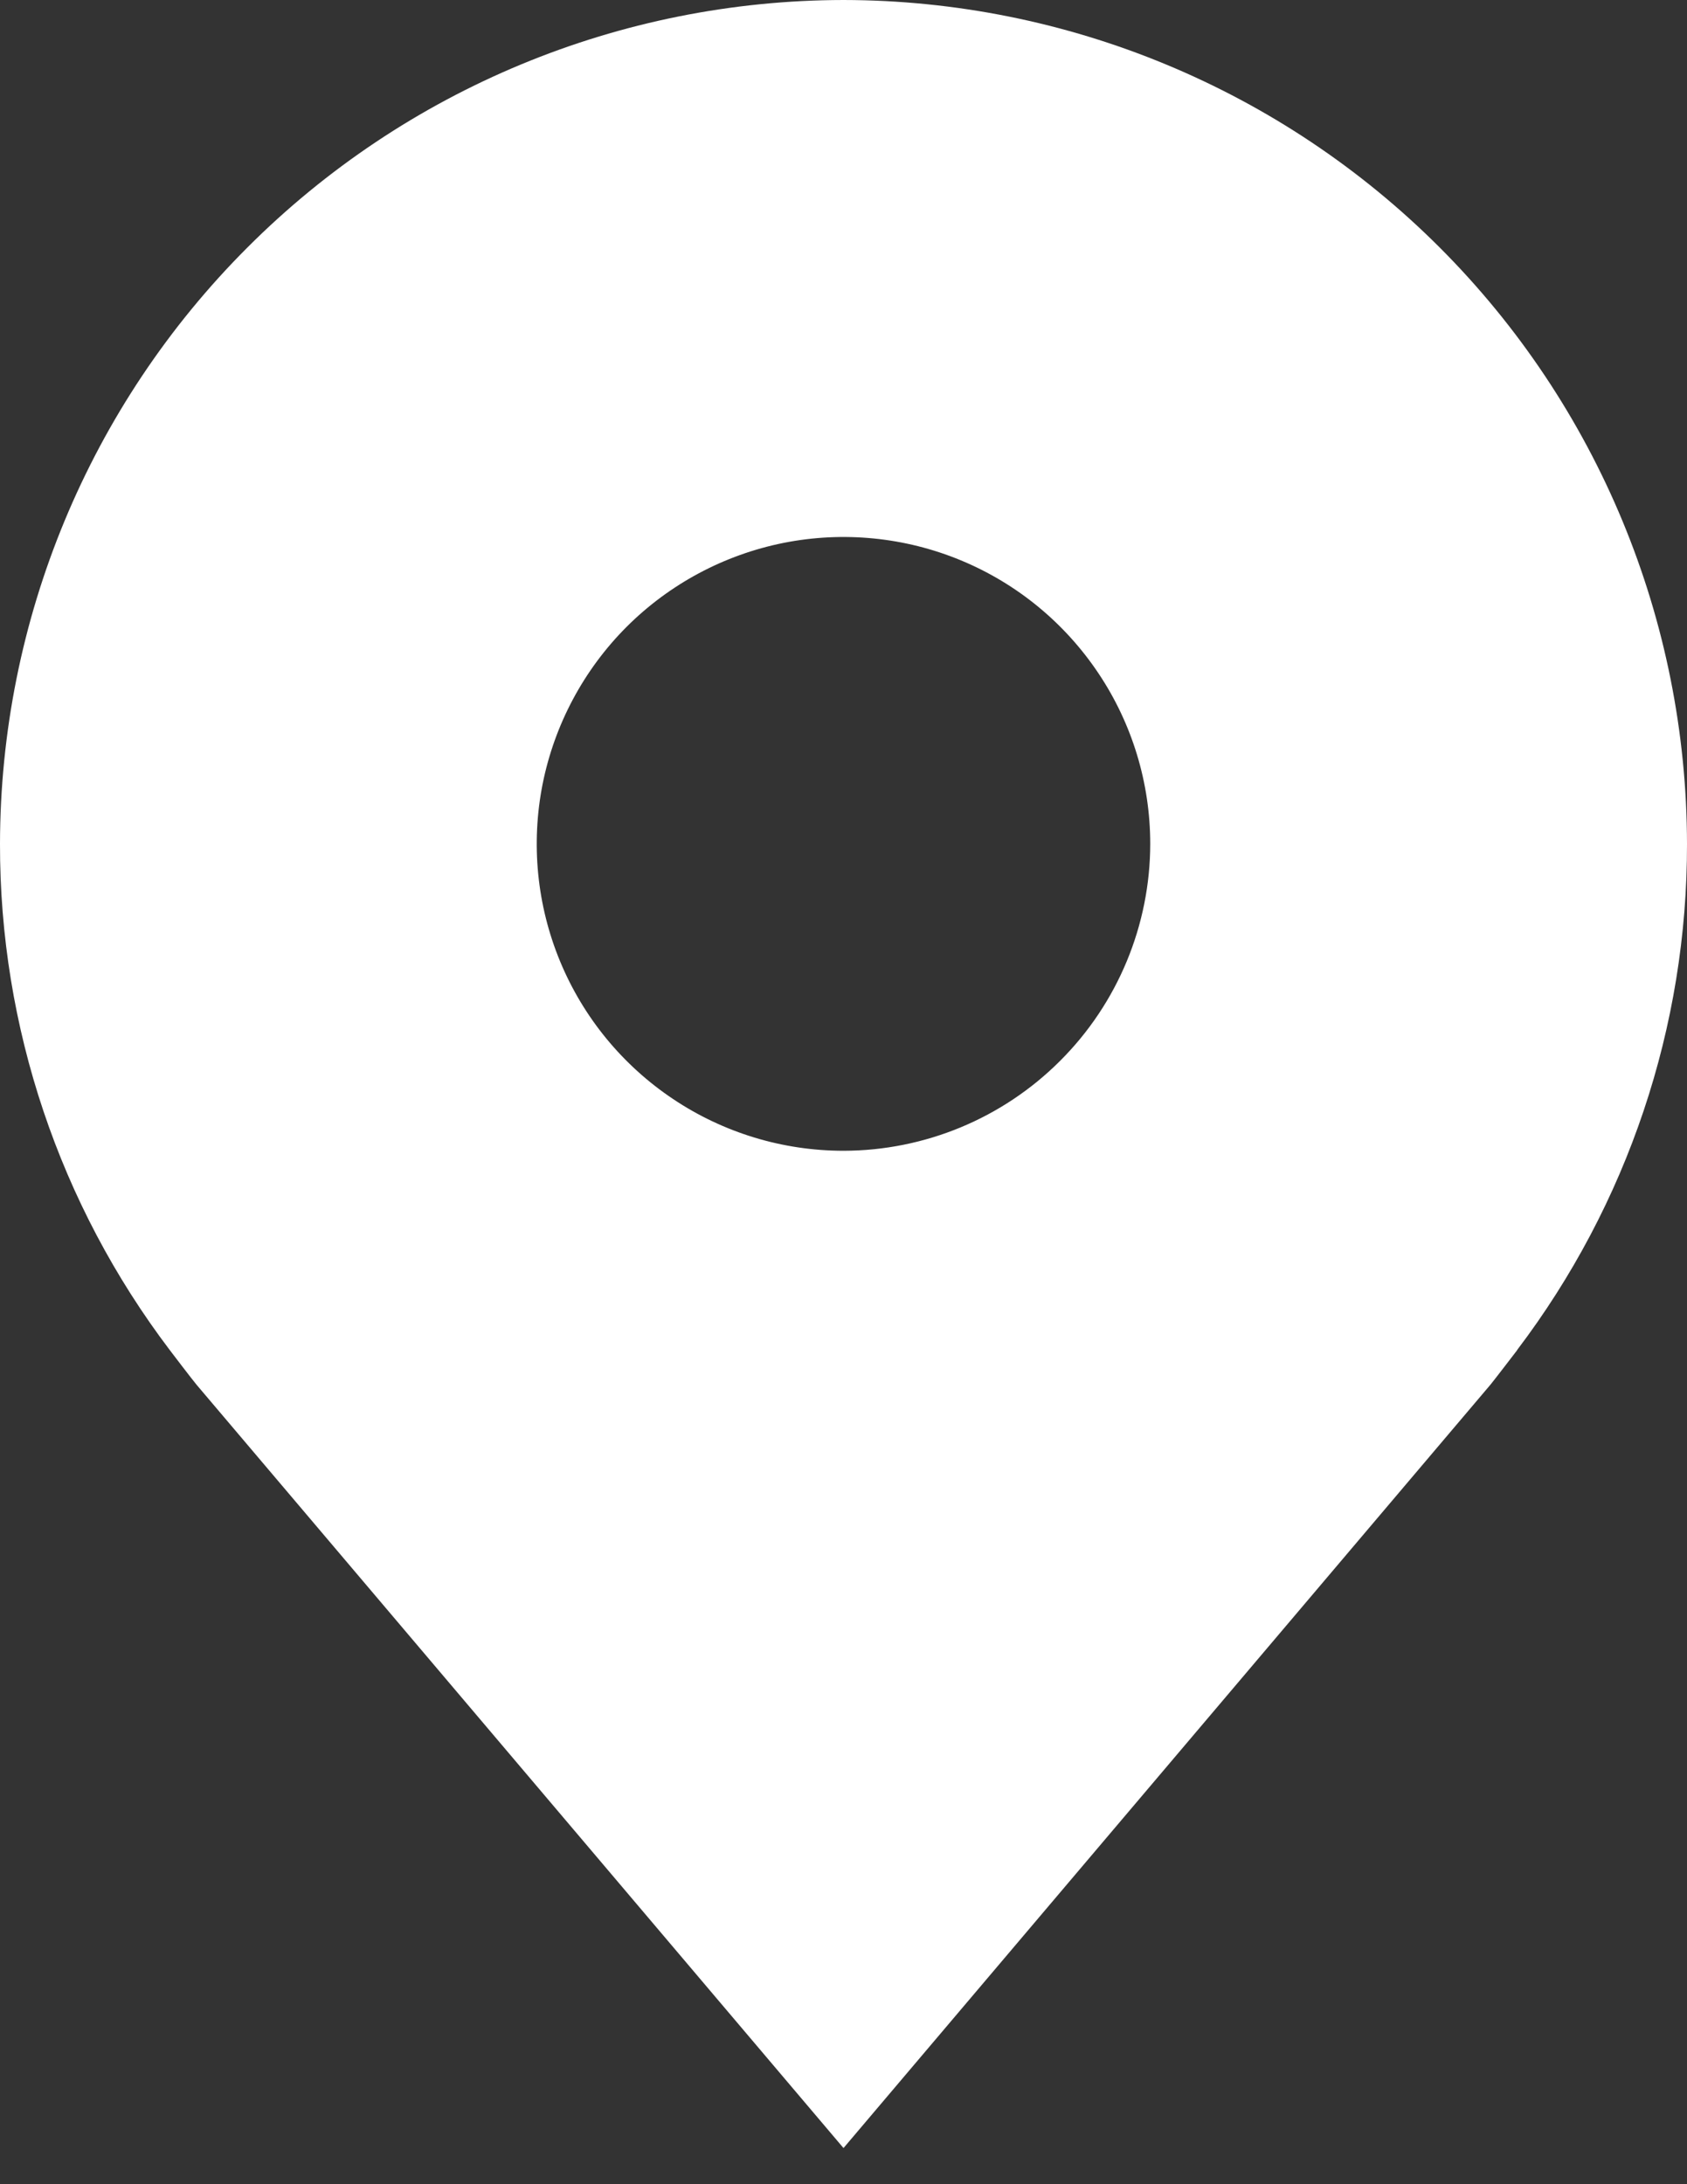 <svg width="17" height="22" viewBox="0 0 17 22" fill="none" xmlns="http://www.w3.org/2000/svg">
<rect x="0" y="0" width="17" height="22" fill="#333333" stroke="none"/>
<path d="M8.5 0C6.246 0.003 4.086 0.899 2.493 2.493C0.899 4.086 0.003 6.246 9.04313e-06 8.5C-0.003 10.342 0.599 12.133 1.712 13.6C1.712 13.6 1.944 13.905 1.982 13.949L8.5 21.636L15.021 13.945C15.055 13.904 15.288 13.6 15.288 13.6L15.288 13.598C16.401 12.132 17.003 10.341 17 8.5C16.997 6.246 16.101 4.086 14.508 2.493C12.914 0.899 10.754 0.003 8.5 0ZM8.5 11.591C7.889 11.591 7.291 11.41 6.783 11.07C6.274 10.73 5.878 10.248 5.644 9.683C5.41 9.118 5.349 8.497 5.468 7.897C5.588 7.297 5.882 6.747 6.314 6.314C6.747 5.882 7.297 5.588 7.897 5.468C8.497 5.349 9.118 5.41 9.683 5.644C10.248 5.878 10.73 6.274 11.07 6.783C11.41 7.291 11.591 7.889 11.591 8.5C11.59 9.319 11.264 10.105 10.684 10.684C10.105 11.264 9.319 11.59 8.5 11.591Z" fill="white"/>
</svg>
